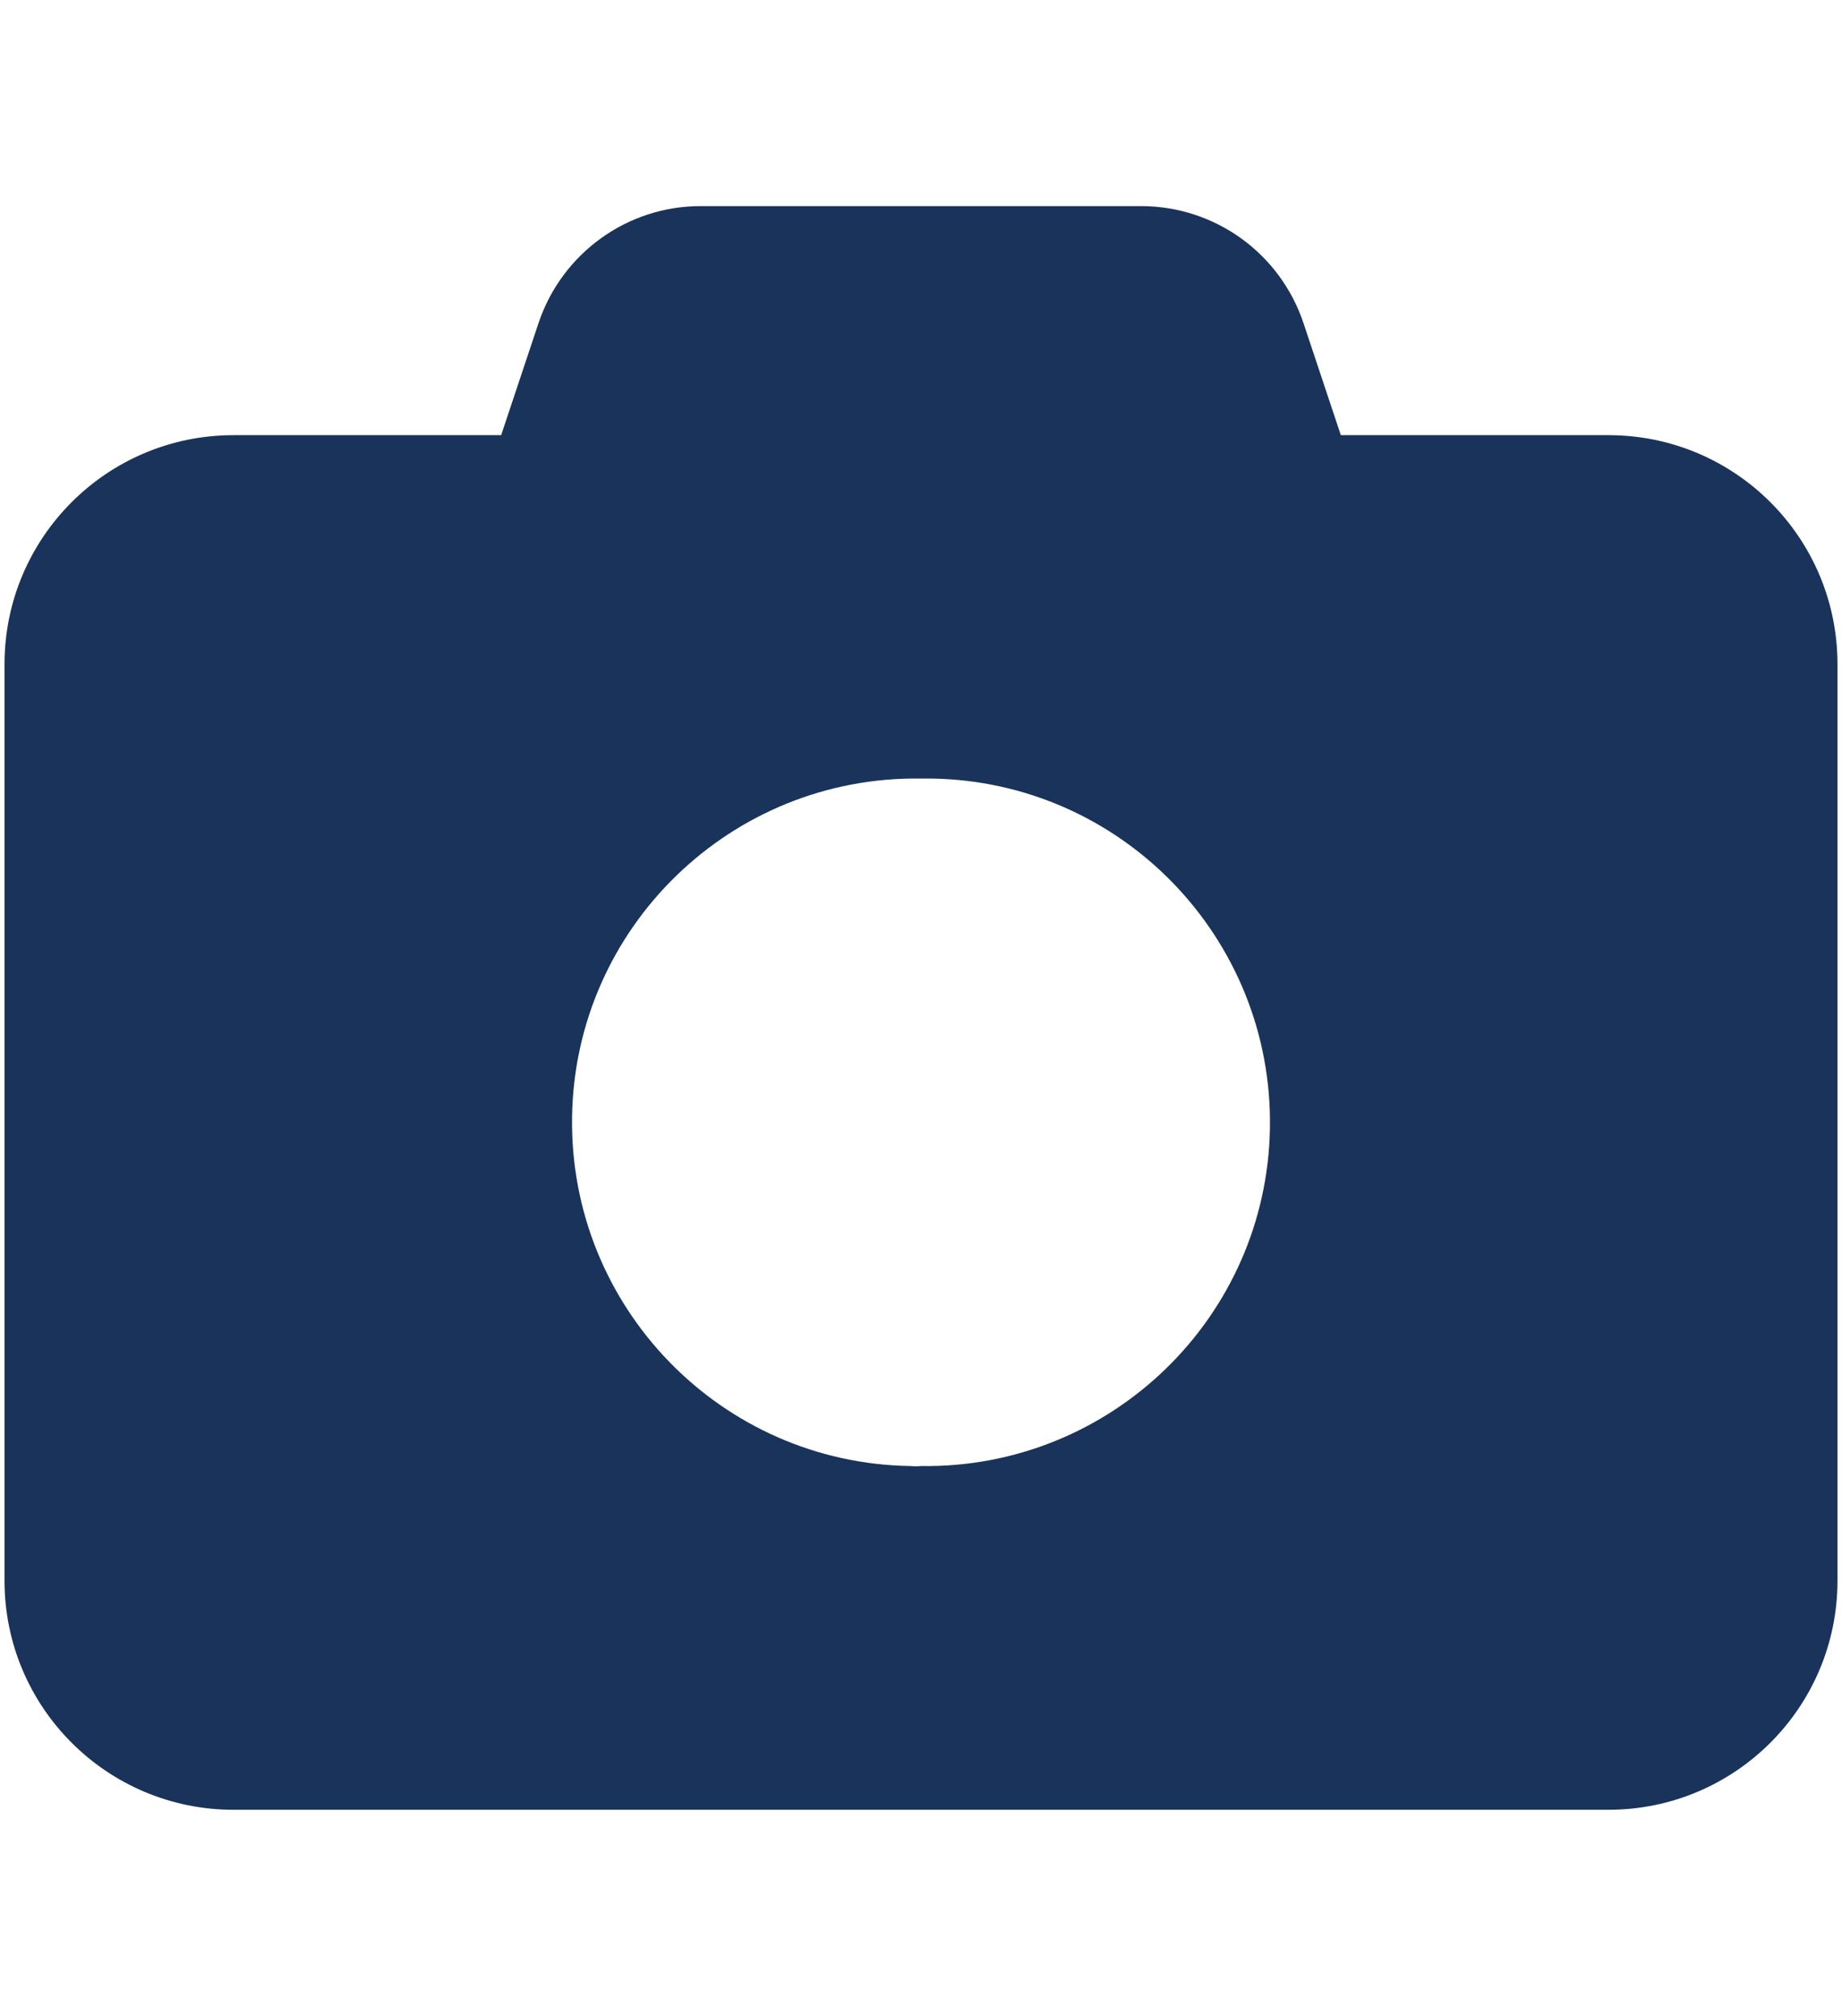 <?xml version="1.0" encoding="utf-8"?>
<!-- Generator: Adobe Illustrator 25.1.0, SVG Export Plug-In . SVG Version: 6.00 Build 0)  -->
<svg version="1.1" id="Layer_1" xmlns="http://www.w3.org/2000/svg" xmlns:xlink="http://www.w3.org/1999/xlink" x="0px" y="0px"
	 viewBox="0 0 53 58" style="enable-background:new 0 0 53 58;" xml:space="preserve">
<style type="text/css">
	.st0{fill:#1A335A;}
</style>
<path id="camera-solid" class="st0" d="M20.18,5.93h12.65c2.13,0,4.01,1.36,4.68,3.38l1.07,3.21h7.7c3.64,0,6.59,2.95,6.59,6.59
	v26.37c0,3.64-2.95,6.59-6.59,6.59H6.72c-3.64,0-6.59-2.95-6.59-6.59V19.11c0-3.64,2.95-6.59,6.59-6.59h7.7l1.07-3.21
	C16.16,7.29,18.05,5.92,20.18,5.93z M26.5,42.18c5.46,0.08,9.96-4.28,10.04-9.74c0.08-5.46-4.28-9.96-9.74-10.04c-0.1,0-0.2,0-0.3,0
	c-5.46-0.08-9.96,4.28-10.04,9.74c-0.08,5.46,4.28,9.96,9.74,10.04C26.3,42.19,26.4,42.19,26.5,42.18z"/>
</svg>
